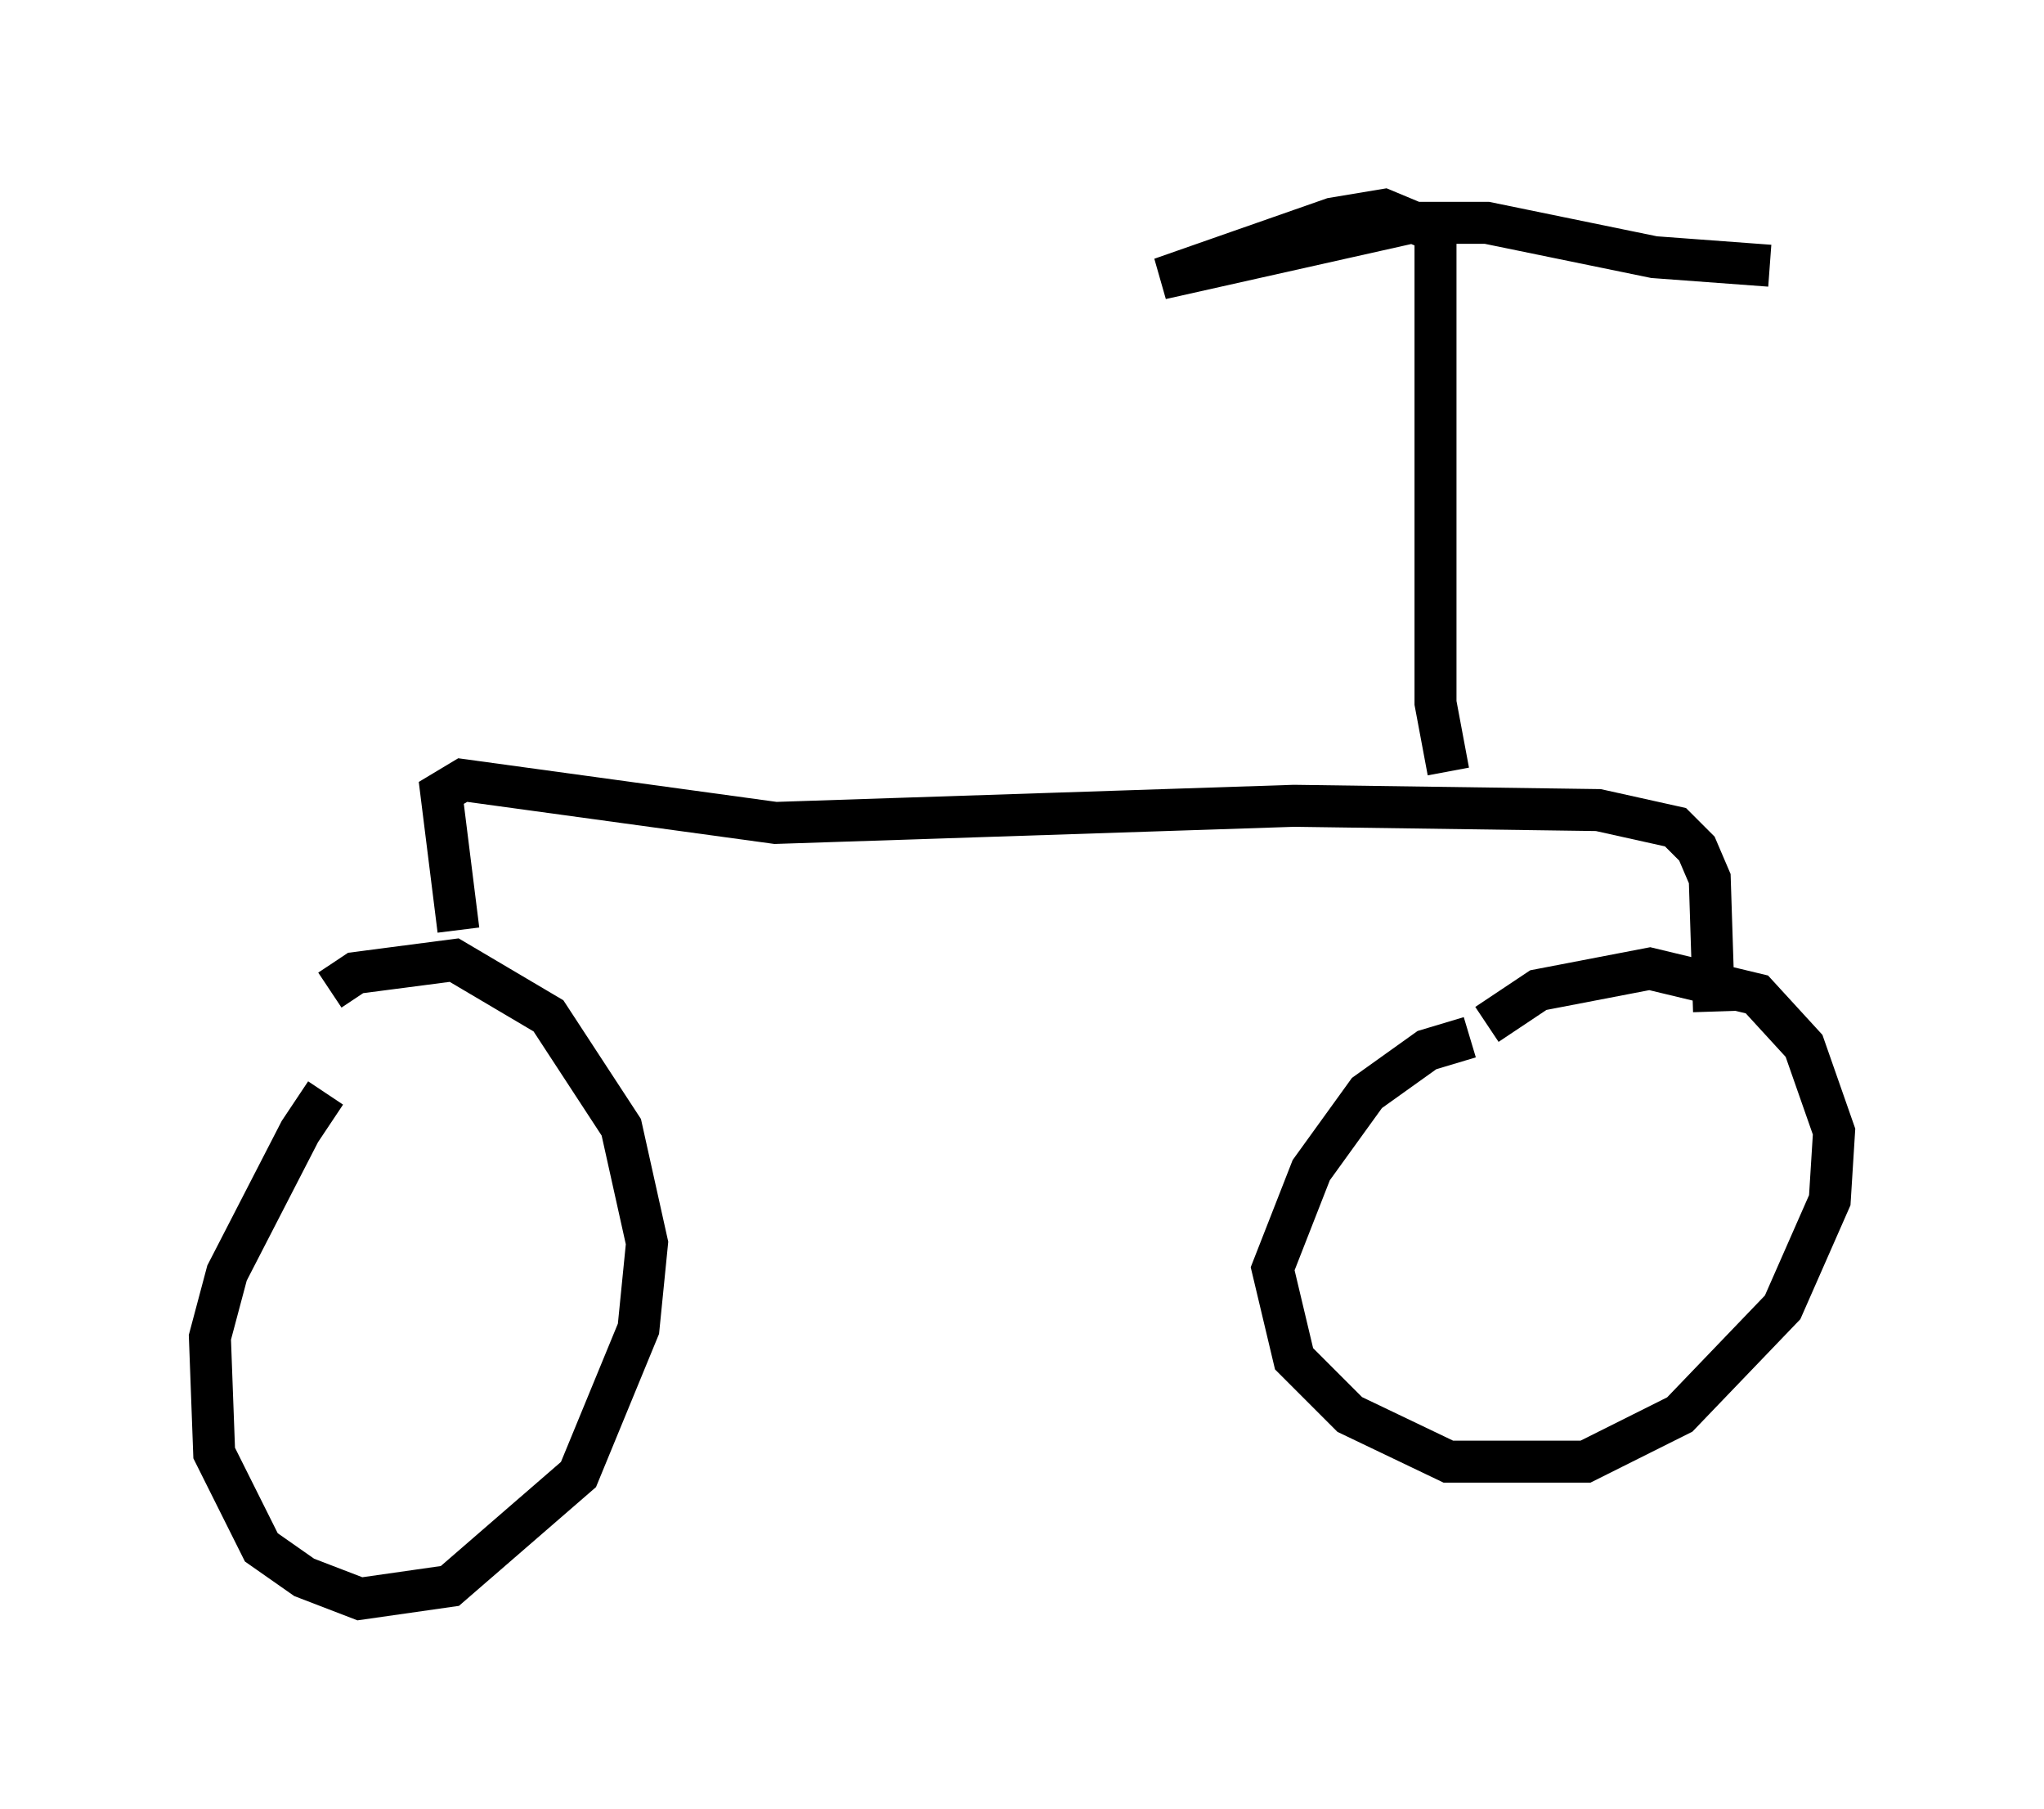 <?xml version="1.0" encoding="utf-8" ?>
<svg baseProfile="full" height="43.075" version="1.1" width="48.69" xmlns="http://www.w3.org/2000/svg" xmlns:ev="http://www.w3.org/2001/xml-events" xmlns:xlink="http://www.w3.org/1999/xlink"><defs /><rect fill="white" height="43.075" width="48.69" x="0" y="0" /><path d="M8.471, 25.621 m-0.715, 0.408 l-0.613, 0.919 -1.735, 3.369 l-0.408, 1.531 0.102, 2.756 l1.123, 2.246 1.021, 0.715 l1.327, 0.51 2.144, -0.306 l3.063, -2.654 1.429, -3.471 l0.204, -2.042 -0.613, -2.756 l-1.735, -2.654 -2.246, -1.327 l-2.348, 0.306 -0.613, 0.408 m27.154, 1.123 l-1.021, 0.306 -1.429, 1.021 l-1.327, 1.838 -0.919, 2.348 l0.51, 2.144 1.327, 1.327 l2.348, 1.123 3.267, 0.0 l2.246, -1.123 2.45, -2.552 l1.123, -2.552 0.102, -1.633 l-0.715, -2.042 -1.123, -1.225 l-2.552, -0.613 -2.654, 0.51 l-1.225, 0.817 m-24.5, -2.246 l-0.408, -3.267 0.51, -0.306 l7.452, 1.021 12.352, -0.408 l7.248, 0.102 1.838, 0.408 l0.51, 0.51 0.306, 0.715 l0.102, 3.165 m-6.329, -5.717 l-0.306, -1.633 0.0, -11.229 l-1.225, -0.51 -1.225, 0.204 l-4.083, 1.429 5.921, -1.327 l1.838, 0.0 3.981, 0.817 l2.756, 0.204 " fill="none" stroke="black" stroke-width="1" /></svg>